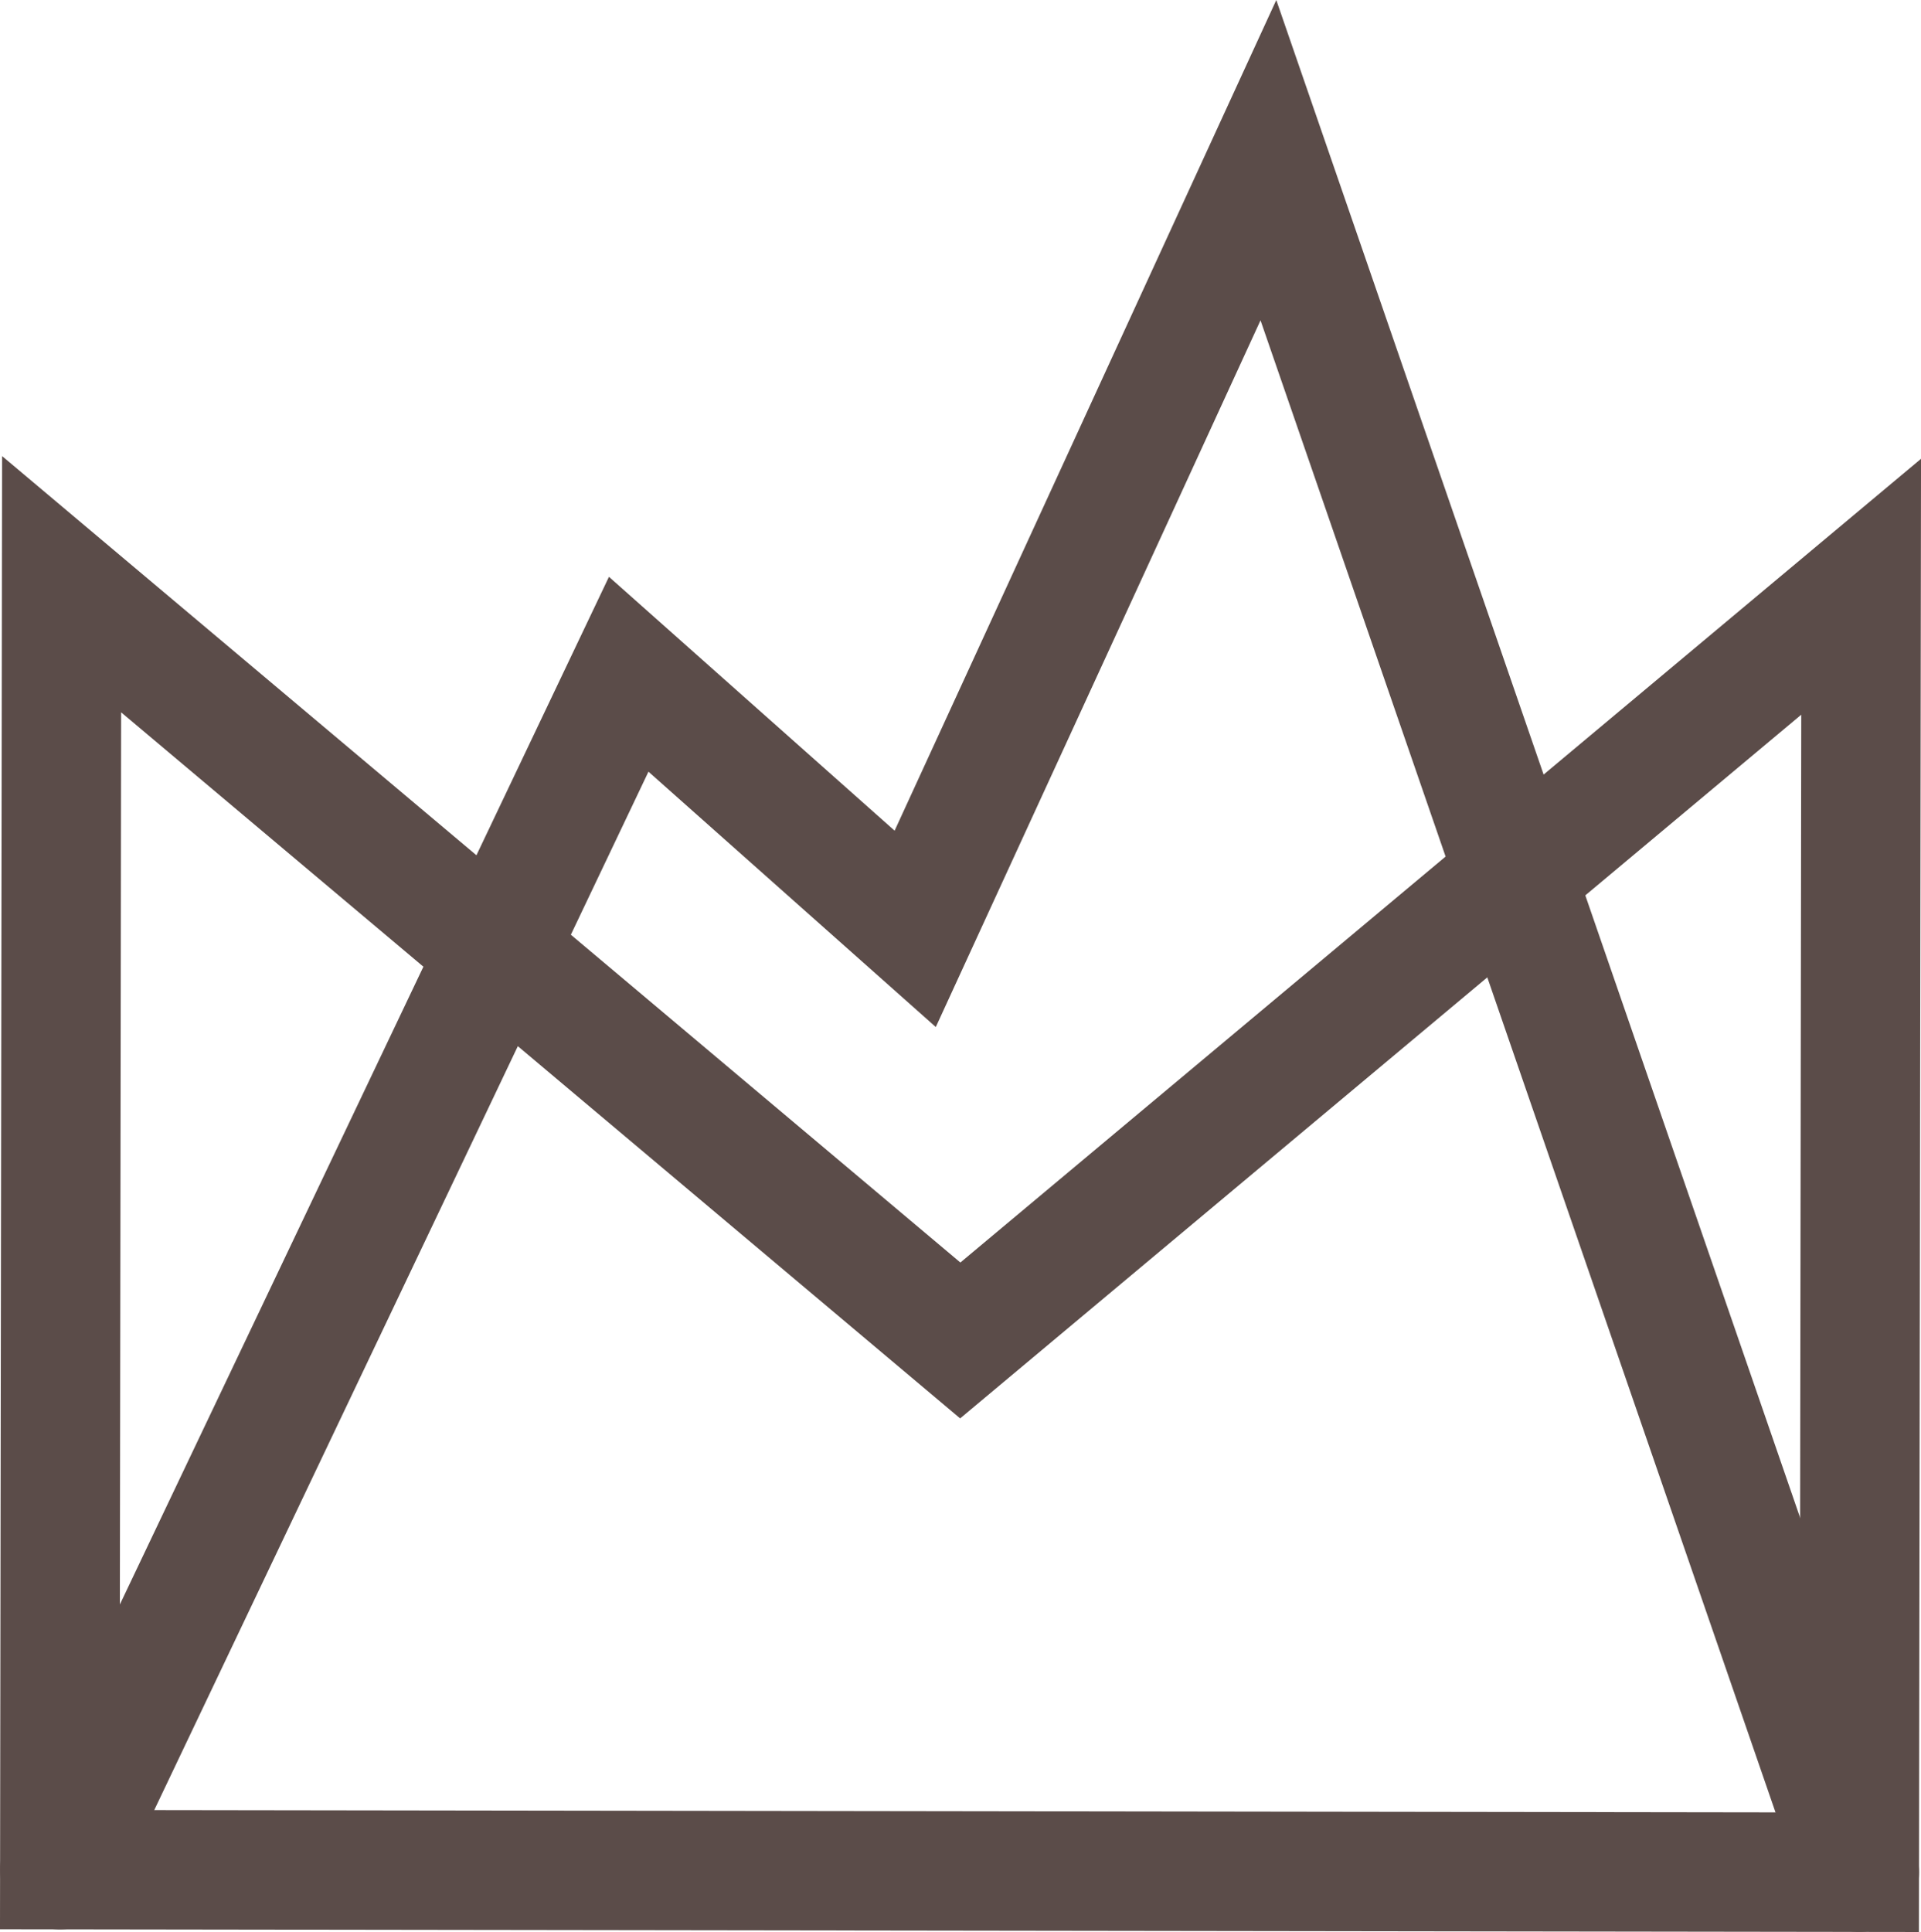 <svg xmlns="http://www.w3.org/2000/svg" viewBox="0 0 241.32 242.67"><defs><style>.cls-1{fill:none;stroke:#5b4c49;stroke-linecap:round;stroke-miterlimit:3;stroke-width:15px;fill-rule:evenodd;}</style></defs><title>资源 20</title><g id="图层_2" data-name="图层 2"><g id="图层_1-2" data-name="图层 1"><polyline class="cls-1" points="7.51 234.84 78.98 84.69 114.97 116.67 159.34 20.12 233.57 235.16"/><polygon class="cls-1" points="120.63 168.37 233.8 73.7 233.57 235.16 120.54 235 7.51 234.84 7.74 73.38 120.63 168.37"/></g></g></svg>